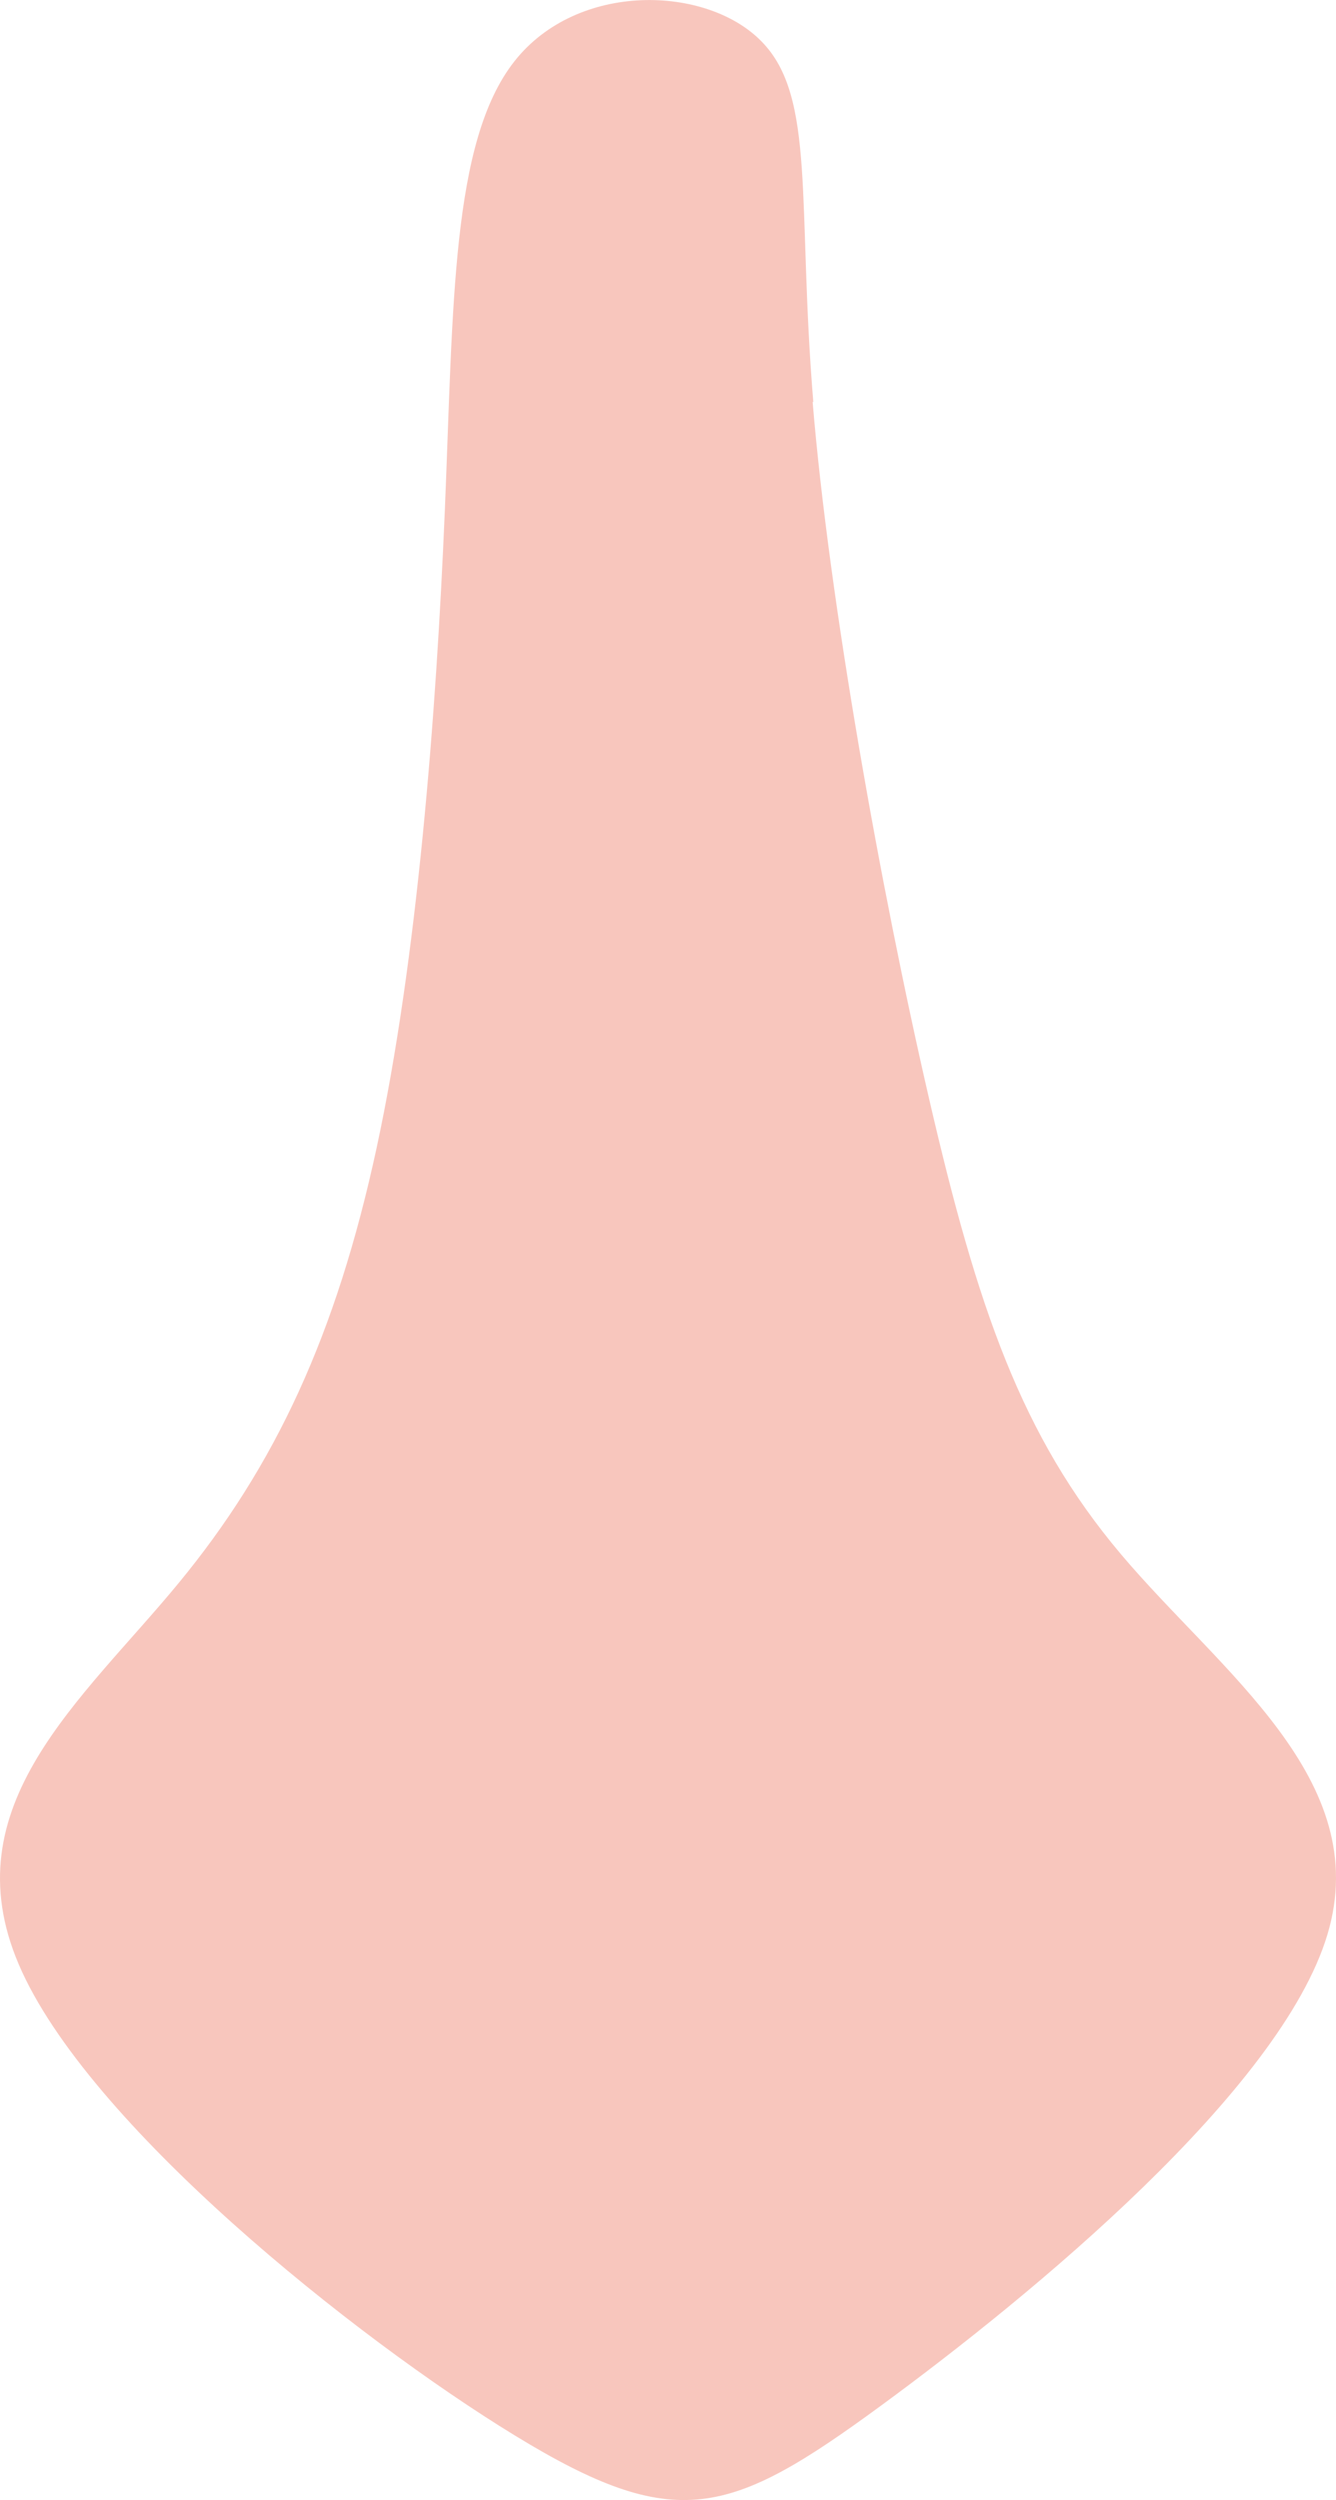 <?xml version="1.0" encoding="UTF-8" standalone="no"?>
<svg
   xmlns:dc="http://purl.org/dc/elements/1.1/"
   xmlns:cc="http://creativecommons.org/ns#"
   xmlns:rdf="http://www.w3.org/1999/02/22-rdf-syntax-ns#"
   xmlns:svg="http://www.w3.org/2000/svg"
   xmlns="http://www.w3.org/2000/svg"
   xmlns:sodipodi="http://sodipodi.sourceforge.net/DTD/sodipodi-0.dtd"
   xmlns:inkscape="http://www.inkscape.org/namespaces/inkscape"
   xml:space="preserve"
   width="18.817mm"
   height="35.189mm"
   version="1.1"
   style="clip-rule:evenodd;fill-rule:evenodd;image-rendering:optimizeQuality;shape-rendering:geometricPrecision;text-rendering:geometricPrecision"
   viewBox="0 0 1881.745 3518.871"
   id="svg10"
   sodipodi:docname="nos.svg"
   inkscape:version="1.0.1 (3bc2e813f5, 2020-09-07)"><sodipodi:namedview
   pagecolor="#ffffff"
   bordercolor="#666666"
   borderopacity="1"
   objecttolerance="10"
   gridtolerance="10"
   guidetolerance="10"
   inkscape:pageopacity="0"
   inkscape:pageshadow="2"
   inkscape:window-width="753"
   inkscape:window-height="480"
   id="namedview12"
   showgrid="false"
   inkscape:zoom="1.1162388"
   inkscape:cx="27.800527"
   inkscape:cy="59.271966"
   inkscape:window-x="62"
   inkscape:window-y="0"
   inkscape:window-maximized="0"
   inkscape:current-layer="svg10" />
 <defs
   id="defs4">
  <style
   type="text/css"
   id="style2">
   <![CDATA[
    .fil0 {fill:#F8C6BD}
   ]]>
  </style>
 </defs>
 <g
   id="Warstwa_x0020_1"
   transform="translate(-14114.444,-8931.763)">
  <path
   class="fil0"
   d="m 15259,9497 c 23,279 96,687 164,981 68,294 130,475 270,641 140,166 357,317 291,536 -66,219 -416,507 -629,663 -213,156 -289,180 -515,42 -226,-138 -603,-439 -699,-663 -96,-224 89,-372 225,-537 136,-165 222,-349 279,-613 57,-264 84,-609 96,-897 12,-288 9,-519 98,-632 89,-113 271,-107 348,-28 77,78 50,229 73,508 z"
   id="path7" />
 </g>
</svg>

